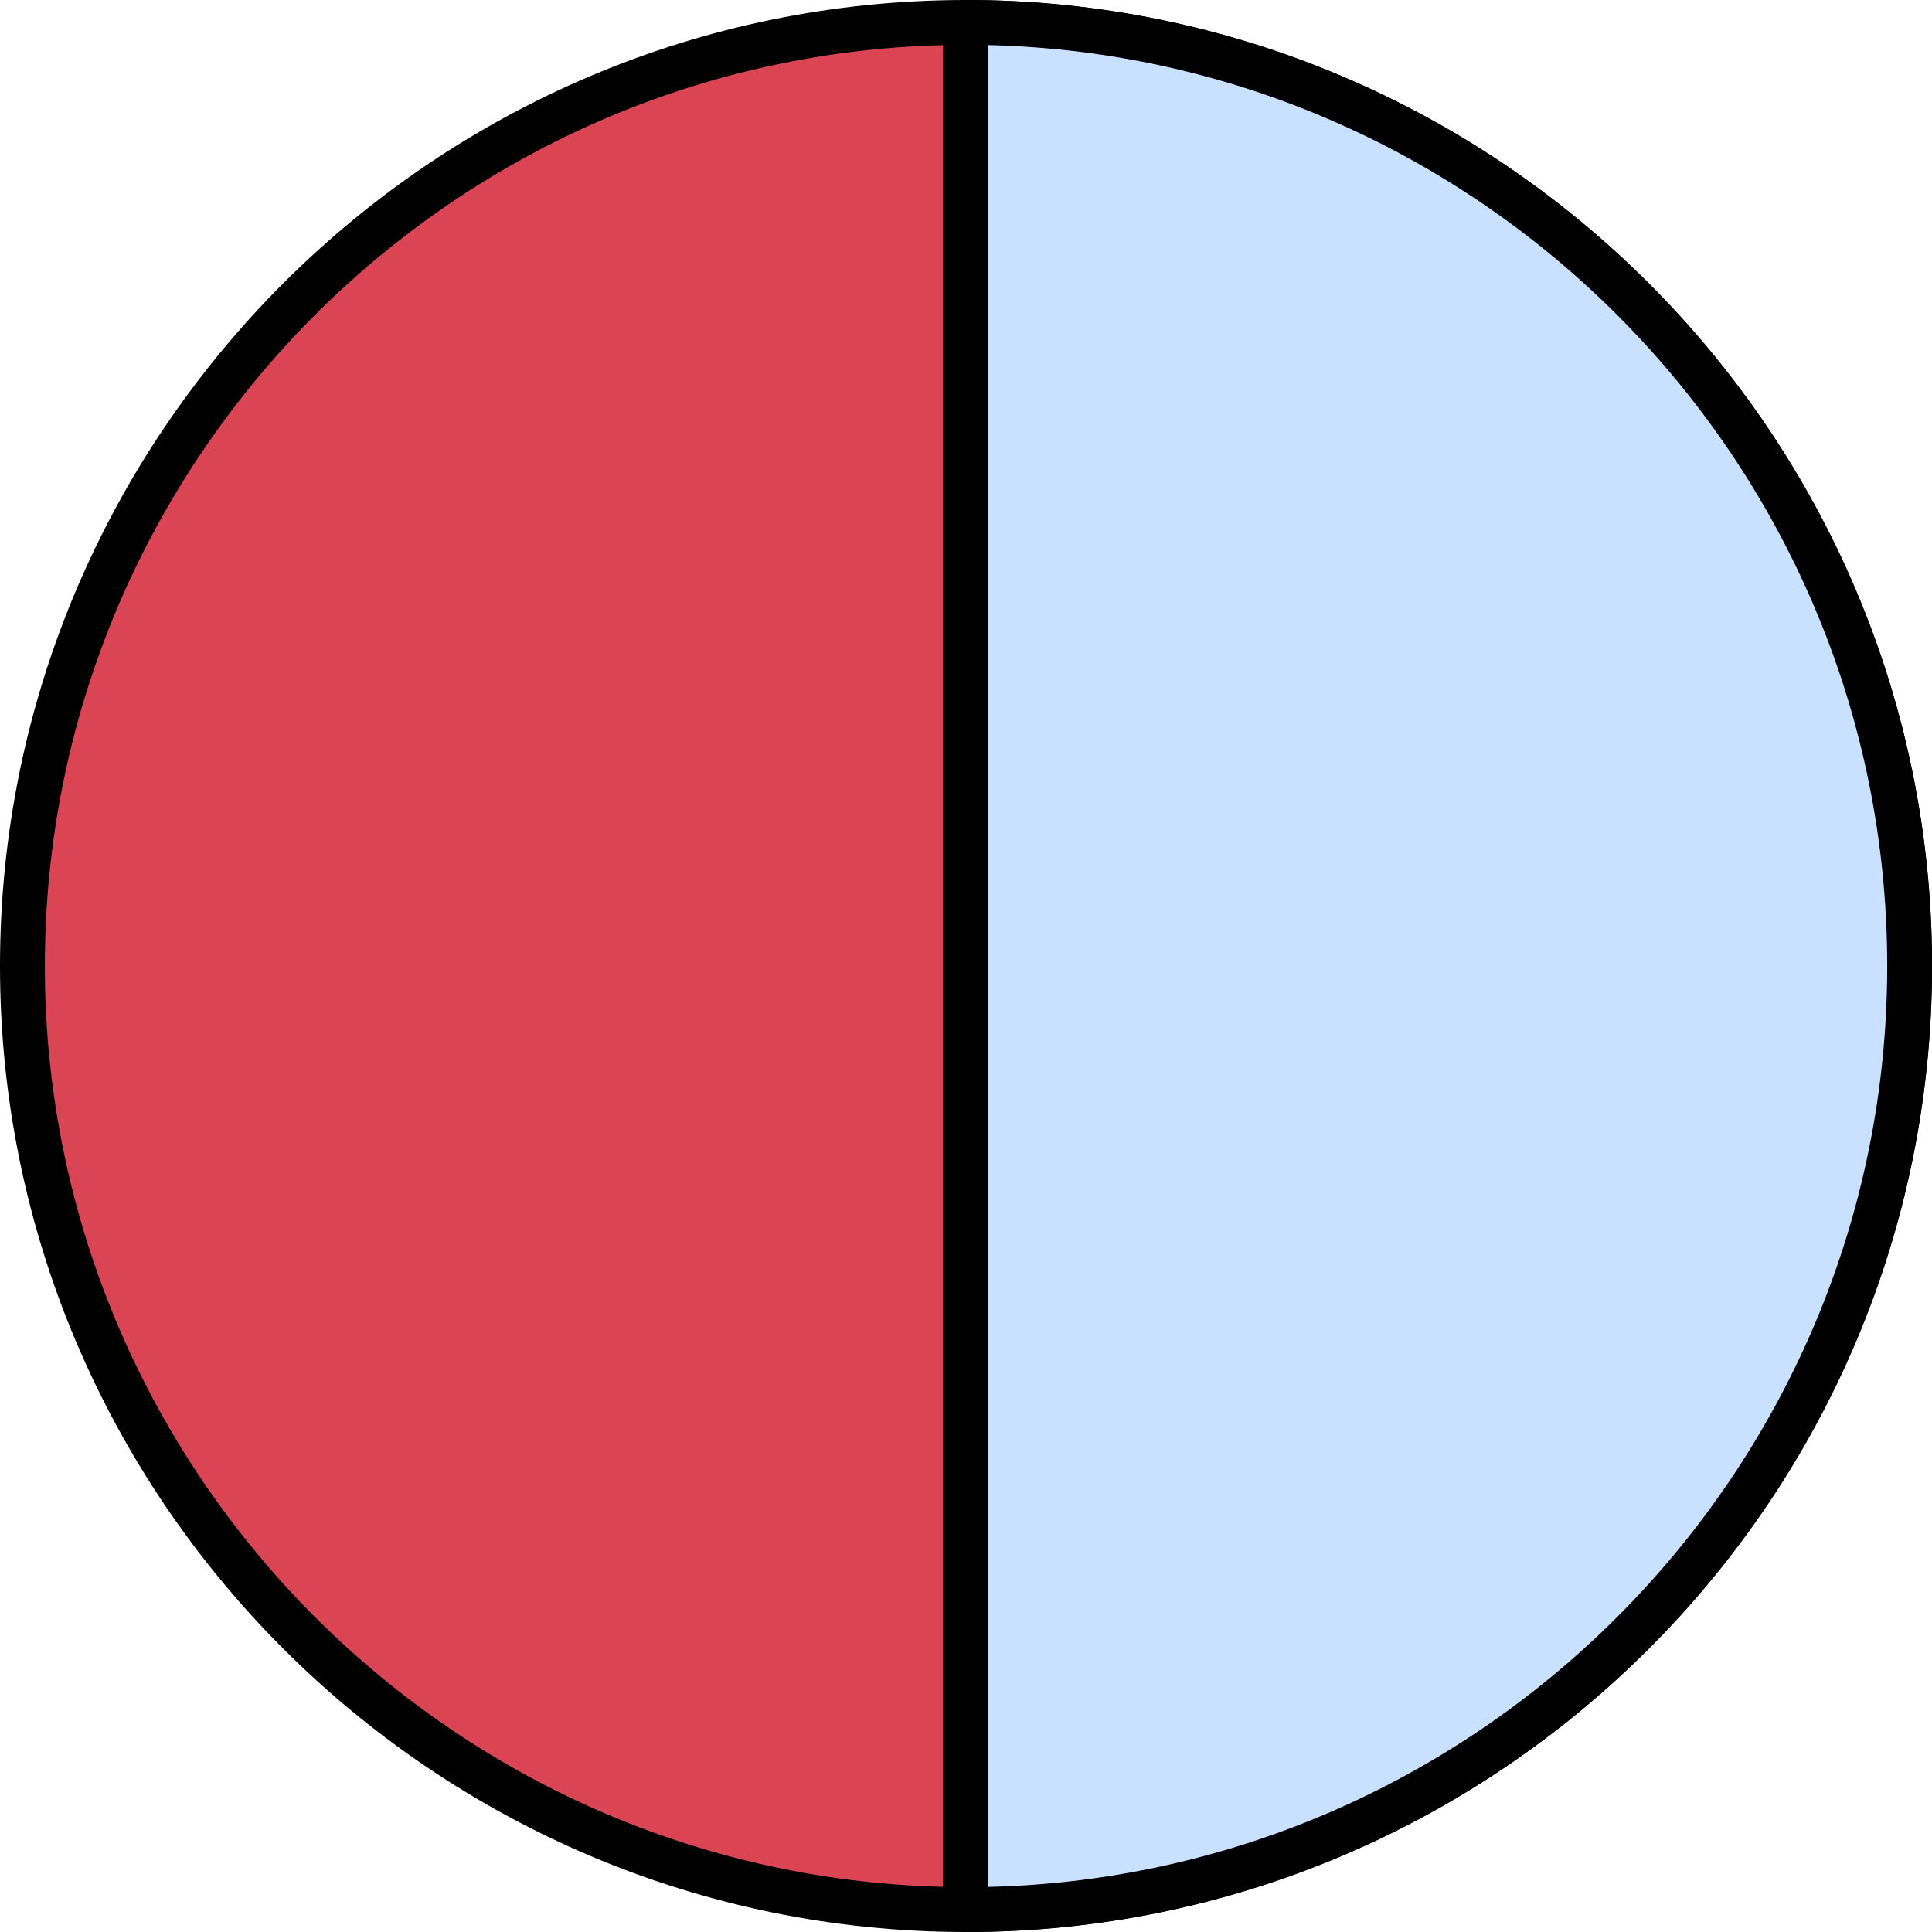 <svg width="28" height="28" viewBox="0 0 28 28" fill="none" xmlns="http://www.w3.org/2000/svg">
<path d="M27.675 13.999C27.675 6.441 21.559 0.324 14.001 0.324C6.442 0.324 0.324 6.441 0.324 13.999C0.324 21.558 6.442 27.674 14.001 27.674C21.559 27.674 27.675 21.559 27.675 13.999Z" fill="#DA4453"/>
<path d="M14.002 28C6.281 28 0 21.719 0 14C0 6.281 6.281 0 14.002 0C21.72 0 28.001 6.281 28.001 14C28.001 21.719 21.721 28 14.002 28ZM14.002 0.65C6.639 0.65 0.65 6.639 0.65 14C0.65 21.362 6.639 27.35 14.002 27.35C21.363 27.35 27.351 21.361 27.351 14C27.351 6.639 21.363 0.65 14.002 0.65Z" fill="black"/>
<path d="M14.001 0.324C13.996 0.324 13.992 0.325 13.988 0.325V27.674C13.992 27.674 13.996 27.675 14.001 27.675C21.559 27.675 27.675 21.559 27.675 14C27.675 6.441 21.559 0.324 14.001 0.324Z" fill="#C9E1FF"/>
<path d="M14.002 28C13.993 28 13.978 27.999 13.969 27.998C13.8 27.985 13.664 27.844 13.664 27.674V0.325C13.664 0.145 13.81 6.78287e-08 13.989 6.78287e-08C21.72 -0.001 28 6.28 28 13.999C28 21.719 21.721 28 14.002 28ZM14.314 0.653V27.347C21.531 27.18 27.351 21.257 27.351 14C27.351 6.743 21.532 0.82 14.314 0.653Z" fill="black"/>
</svg>
